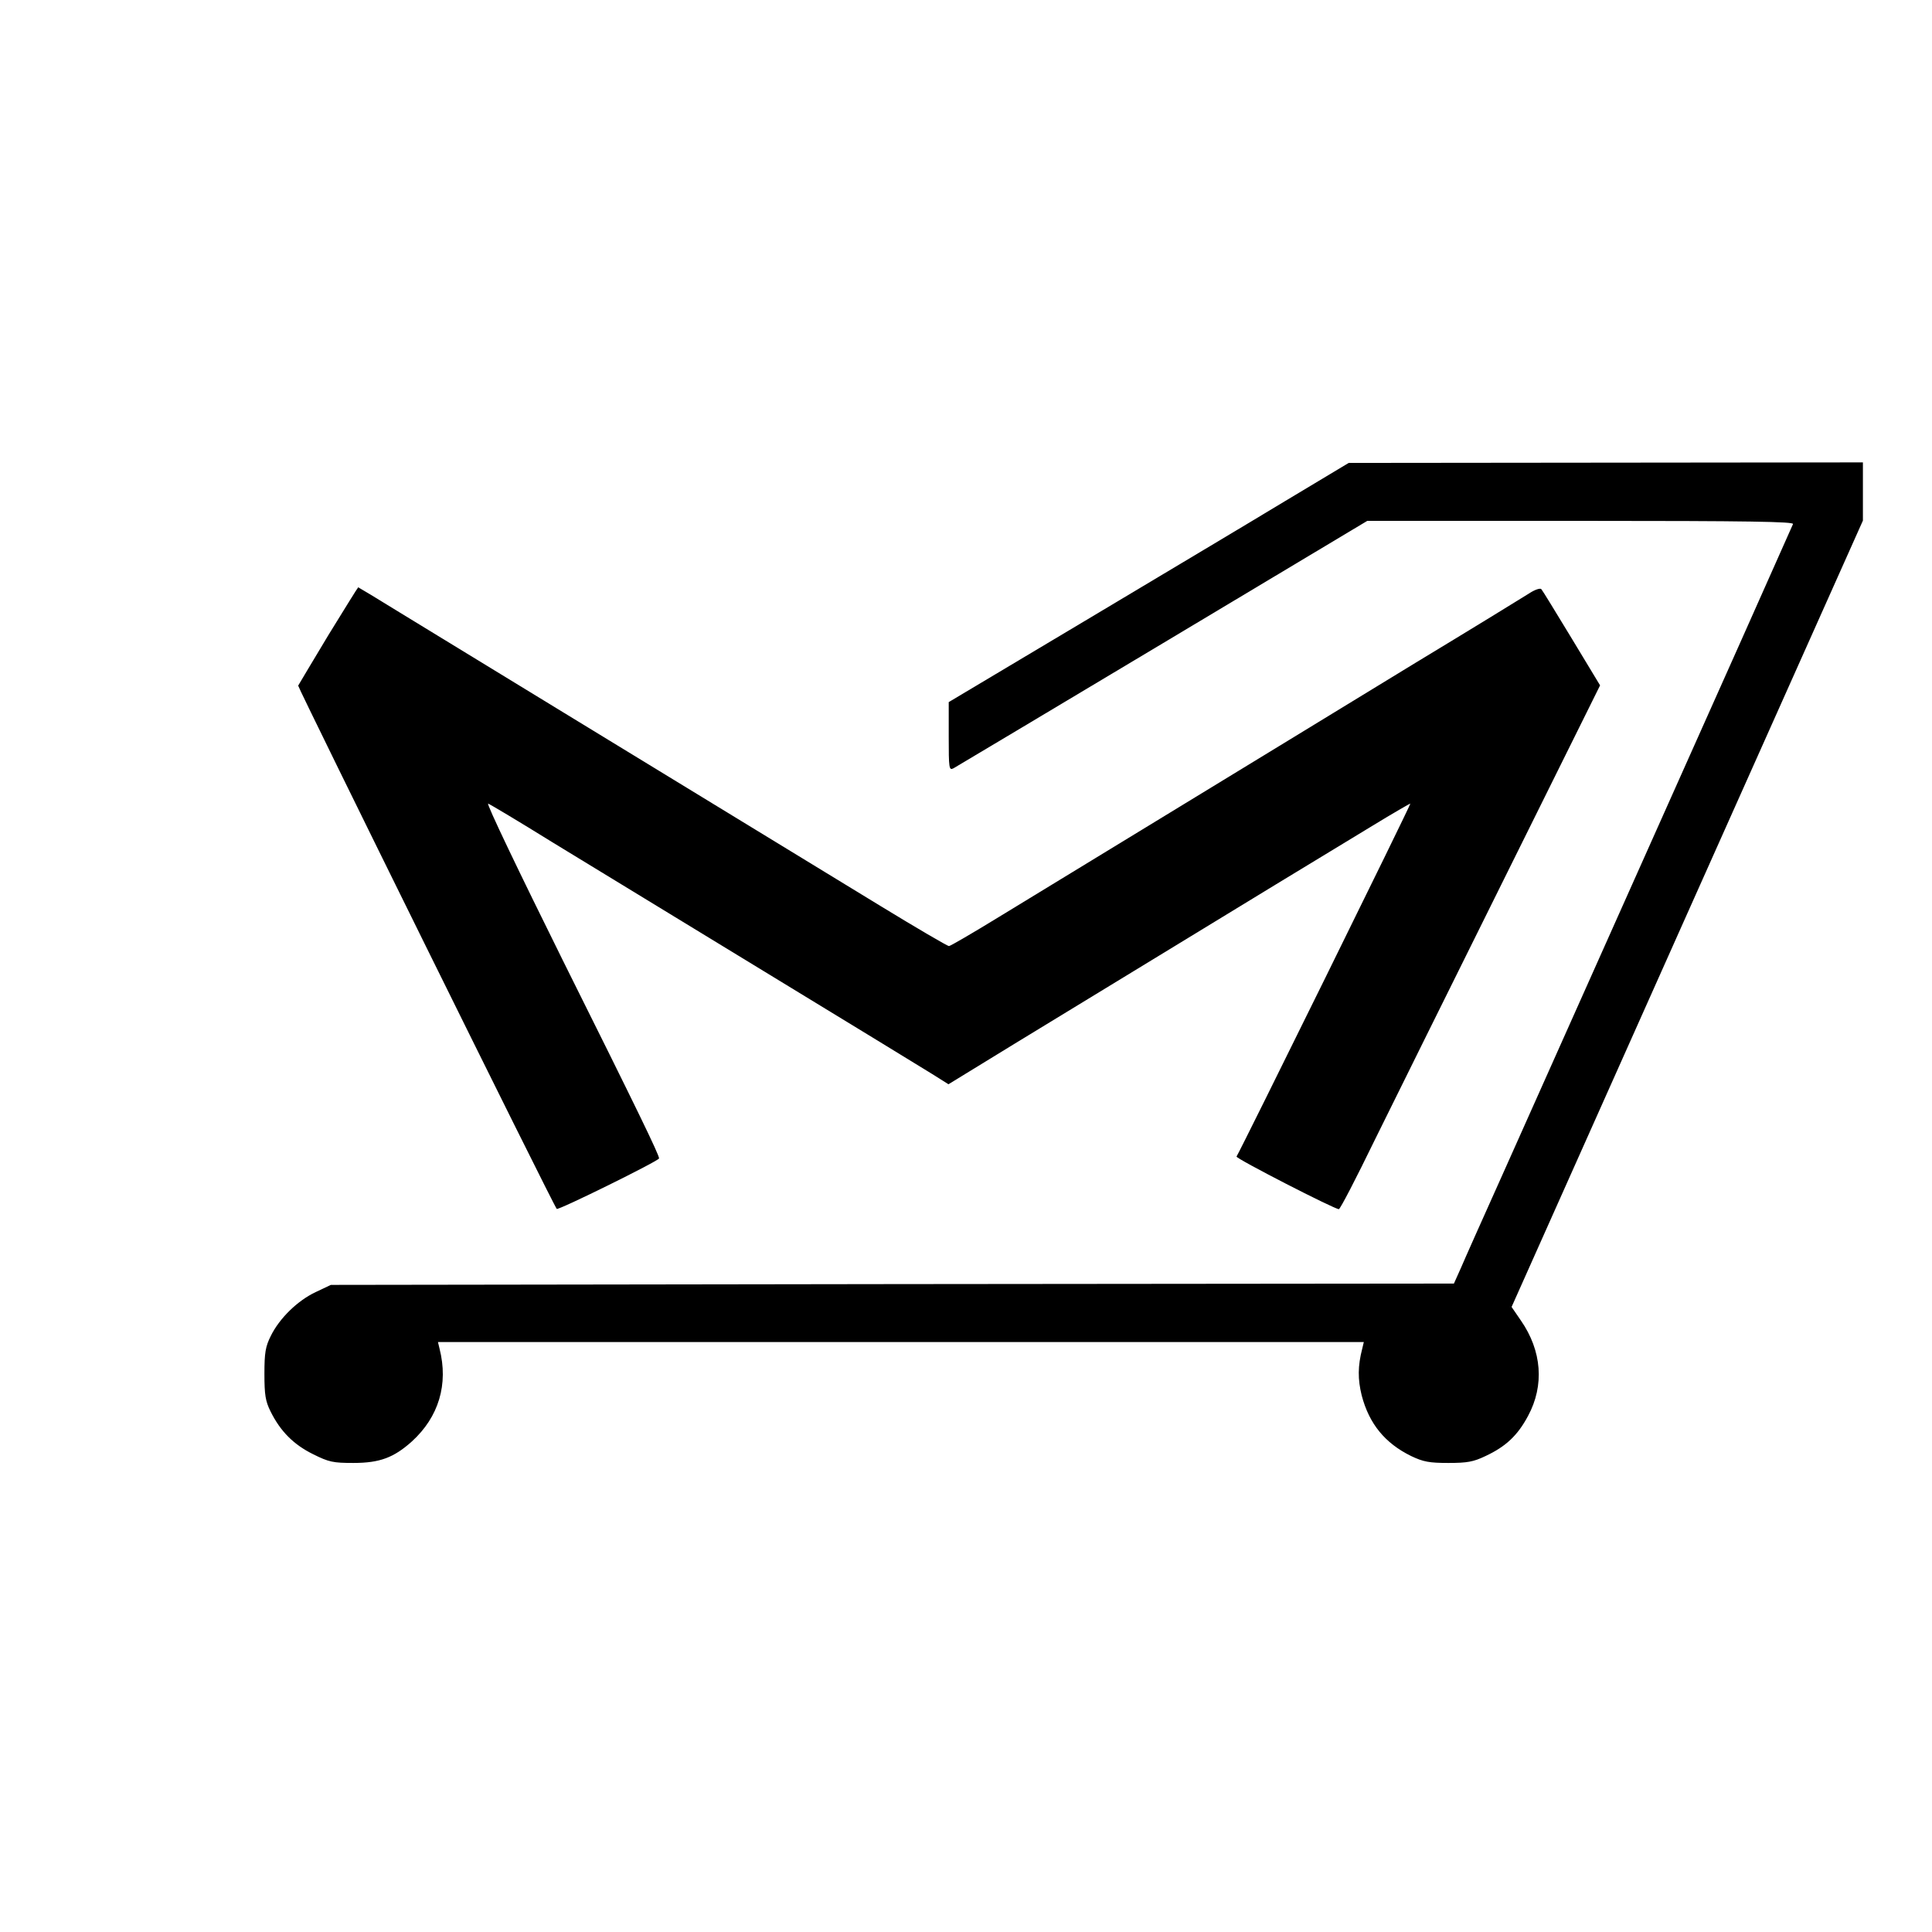 <?xml version="1.0" standalone="no"?>
<!DOCTYPE svg PUBLIC "-//W3C//DTD SVG 20010904//EN"
 "http://www.w3.org/TR/2001/REC-SVG-20010904/DTD/svg10.dtd">
<svg version="1.0" xmlns="http://www.w3.org/2000/svg"
 width="727pt" height="727pt" viewBox="0 0 727 727"
 preserveAspectRatio="xMidYMid meet">
<g transform="translate(0,727) scale(0.1,-0.1)"
fill="#000000" stroke="none">
<path d="M4835 5384 c-132 -80 -471 -282 -752 -450 l-513 -306 0 -130 c0 -119
1 -128 18 -119 9 5 364 217 787 470 l770 461 804 0 c639 0 802 -3 798 -12 -3
-7 -91 -204 -195 -438 -326 -729 -738 -1651 -887 -1985 -79 -176 -155 -346
-168 -377 l-26 -58 -2113 -2 -2113 -3 -57 -27 c-68 -32 -136 -98 -169 -165
-20 -40 -24 -63 -24 -143 0 -79 4 -103 23 -141 37 -75 87 -125 160 -161 60
-30 76 -33 152 -33 99 0 152 20 220 81 101 92 138 215 104 349 l-6 25 1742 0
1742 0 -6 -25 c-17 -66 -17 -115 -2 -176 28 -107 88 -180 186 -228 46 -22 69
-26 140 -26 71 0 94 4 140 26 77 36 121 78 160 151 62 115 52 245 -27 359
l-35 51 661 1480 661 1479 0 110 0 109 -967 -1 -968 -1 -240 -144z"/>
<path d="M1235 4879 c-60 -100 -111 -185 -113 -189 -2 -6 961 -1957 973 -1969
6 -6 385 181 385 190 0 14 -77 173 -363 747 -162 327 -289 591 -280 588 8 -3
117 -68 241 -145 125 -76 484 -295 797 -486 314 -191 598 -365 632 -386 l62
-39 248 152 c136 83 381 232 543 331 321 196 587 358 805 490 77 47 141 84
142 83 3 -2 -635 -1297 -654 -1328 -4 -7 368 -198 385 -198 5 0 65 116 134
258 70 141 289 585 488 985 l361 728 -107 177 c-59 97 -110 181 -114 185 -4 5
-25 -2 -46 -16 -22 -14 -214 -132 -429 -262 -214 -131 -428 -261 -475 -290
-47 -29 -272 -166 -500 -305 -228 -139 -495 -302 -592 -361 -98 -60 -182 -109
-187 -109 -6 0 -122 68 -258 151 -483 295 -704 430 -1178 719 -264 161 -549
335 -632 386 -84 52 -154 94 -155 94 -2 -1 -52 -82 -113 -181z"/>
</g>
</svg>
